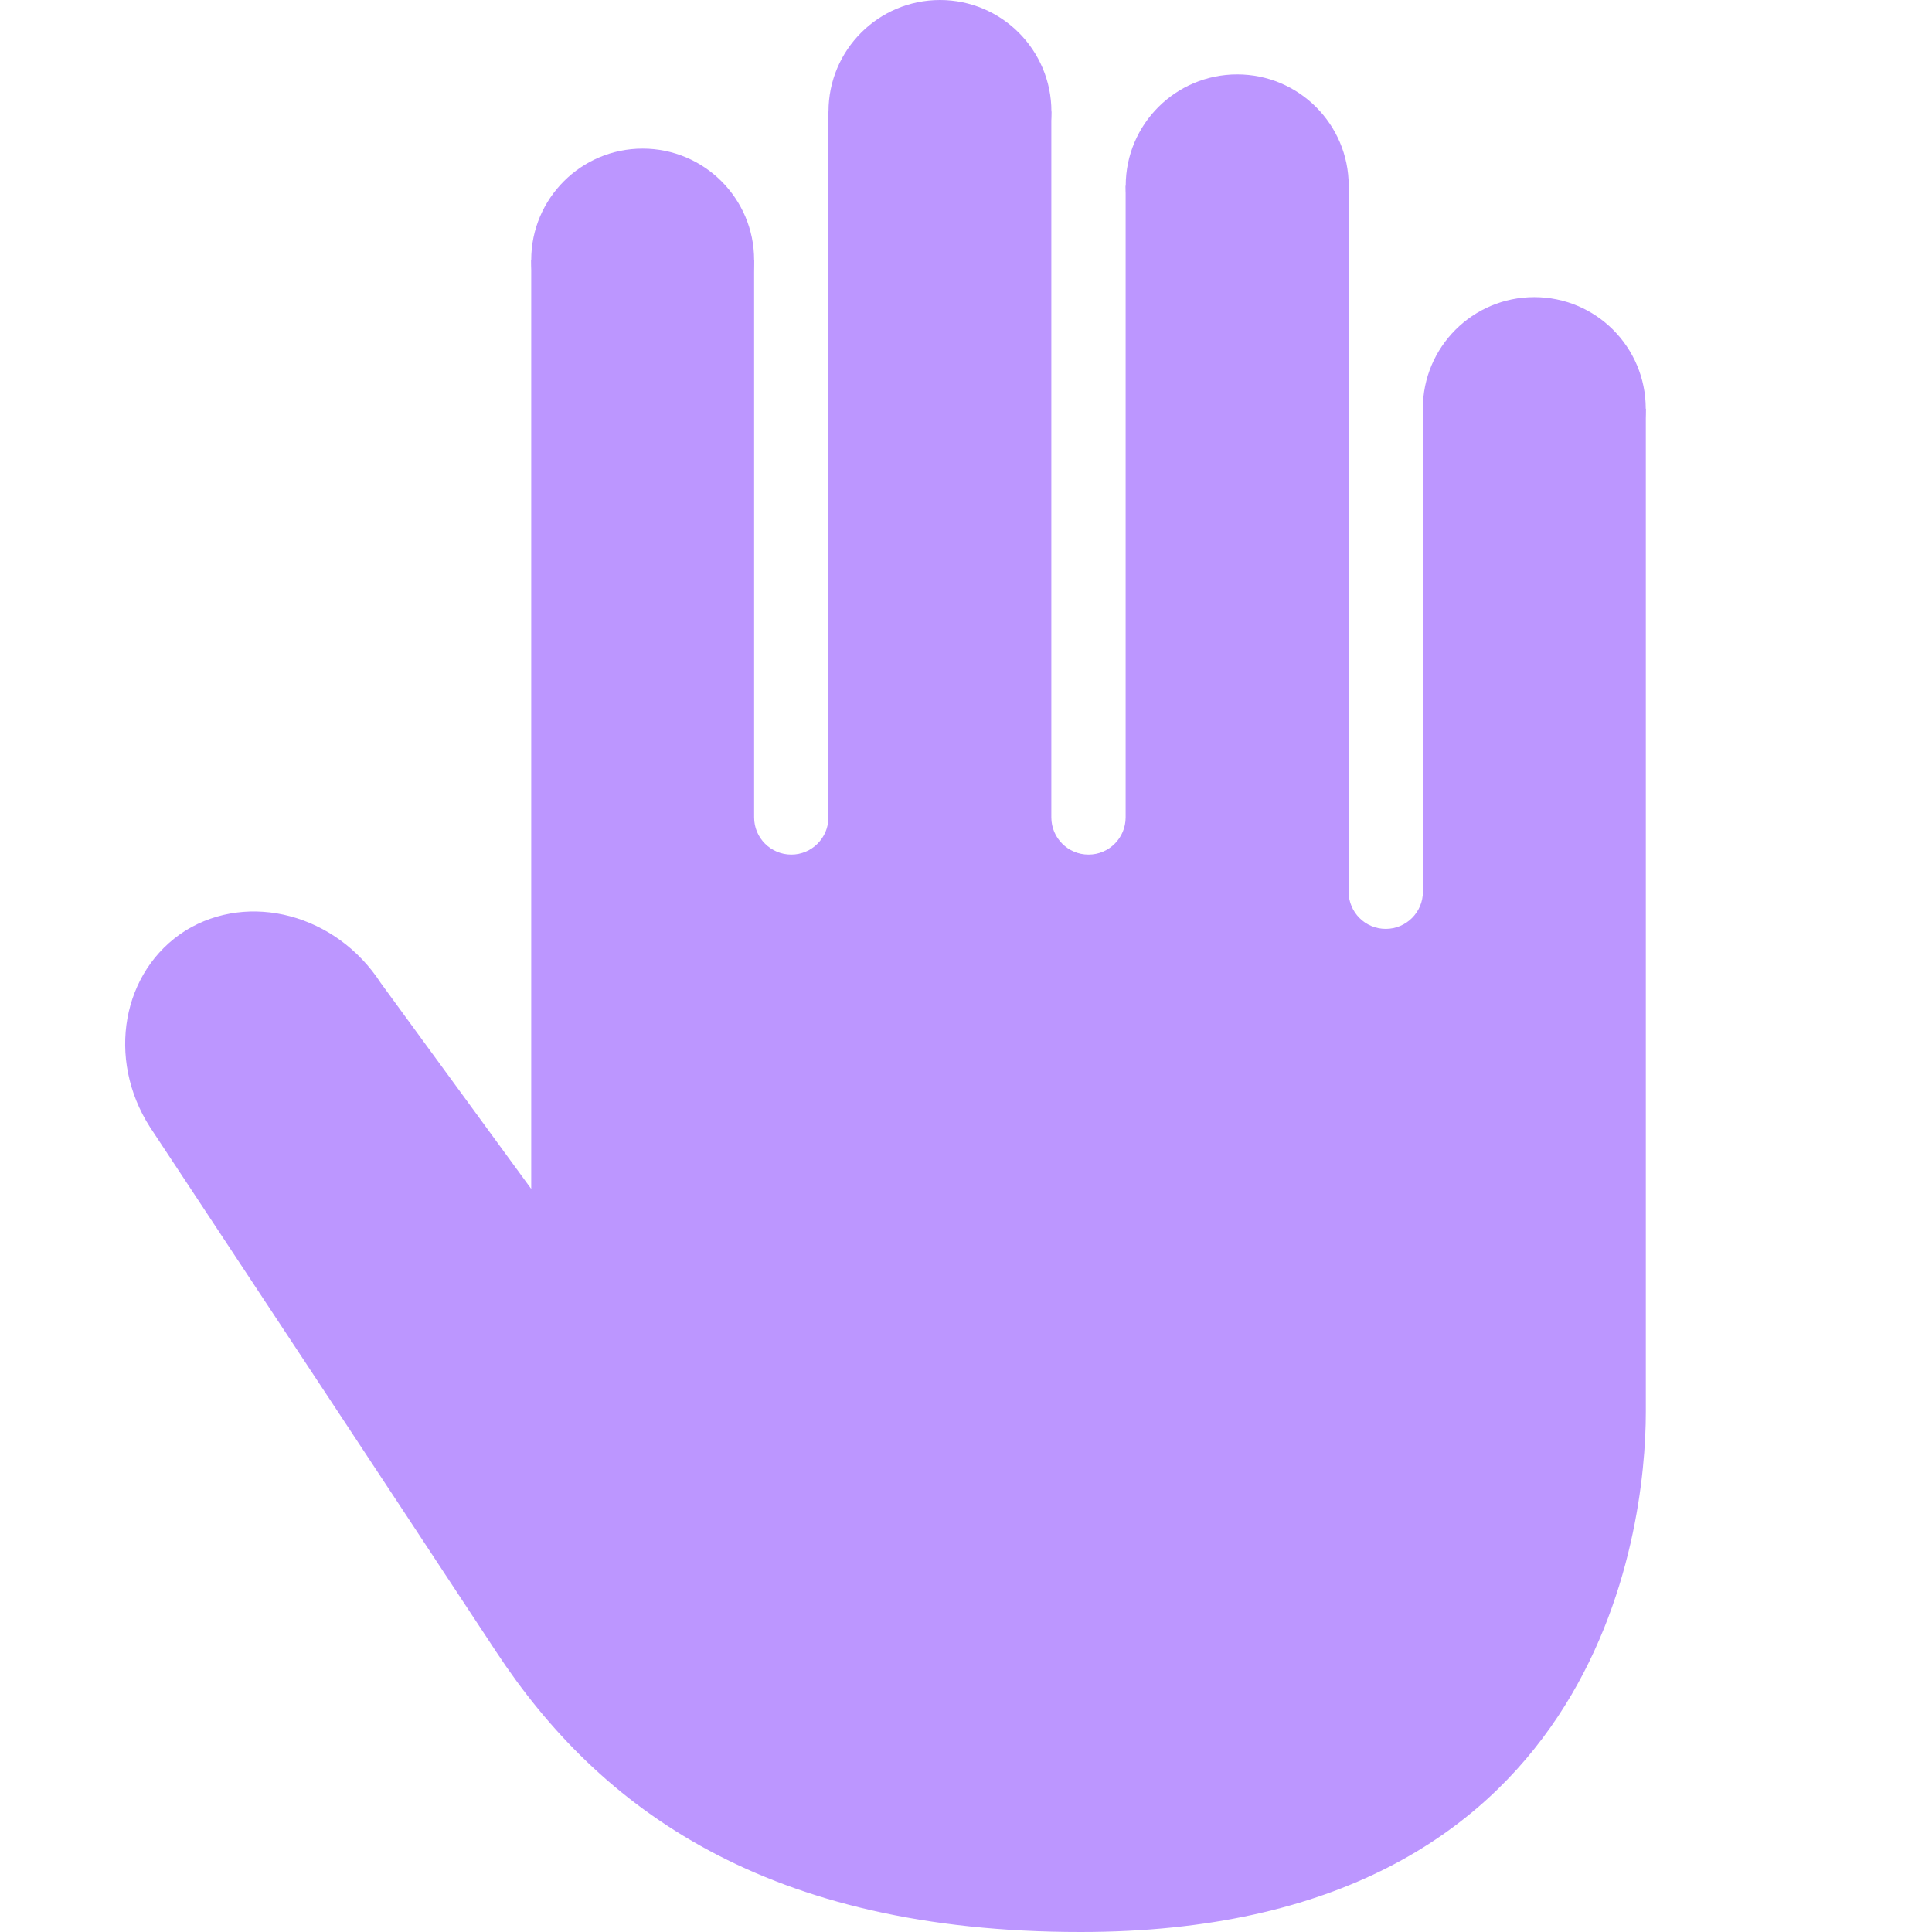 <svg width="24" height="24" viewBox="0 0 24 24" fill="none" xmlns="http://www.w3.org/2000/svg">
<path d="M19.059 6.461C19.824 6.461 20.444 5.841 20.444 5.076C20.444 4.311 19.824 3.691 19.059 3.691C18.295 3.691 17.675 4.311 17.675 5.076C17.675 5.841 18.295 6.461 19.059 6.461Z" fill="#BC96FF"/>
<path d="M15.369 3.693C16.134 3.693 16.754 3.073 16.754 2.308C16.754 1.544 16.134 0.924 15.369 0.924C14.604 0.924 13.984 1.544 13.984 2.308C13.984 3.073 14.604 3.693 15.369 3.693Z" fill="#BC96FF"/>
<path d="M11.677 2.769C12.441 2.769 13.061 2.149 13.061 1.385C13.061 0.62 12.441 0 11.677 0C10.912 0 10.292 0.62 10.292 1.385C10.292 2.149 10.912 2.769 11.677 2.769Z" fill="#BC96FF"/>
<path d="M7.983 4.615C8.748 4.615 9.368 3.995 9.368 3.23C9.368 2.466 8.748 1.846 7.983 1.846C7.219 1.846 6.599 2.466 6.599 3.23C6.599 3.995 7.219 4.615 7.983 4.615Z" fill="#BC96FF"/>
<path d="M17.676 5.077V11.077C17.676 11.332 17.469 11.539 17.214 11.539C16.959 11.539 16.753 11.332 16.753 11.077V2.308H13.983V10.154C13.983 10.409 13.777 10.616 13.522 10.616C13.267 10.616 13.06 10.409 13.06 10.154V1.385H10.291V10.154C10.291 10.409 10.084 10.616 9.83 10.616C9.575 10.616 9.368 10.409 9.368 10.154V3.231H6.599V14.769L4.73 12.211C4.176 11.358 3.095 11.072 2.303 11.561C1.514 12.061 1.318 13.152 1.864 14.003C1.864 14.003 4.879 18.566 6.164 20.519C7.449 22.473 9.53 24 13.423 24C19.868 24 20.445 19.023 20.445 17.539C20.445 16.054 20.445 5.077 20.445 5.077H17.676Z" fill="#BC96FF"/>
</svg>
